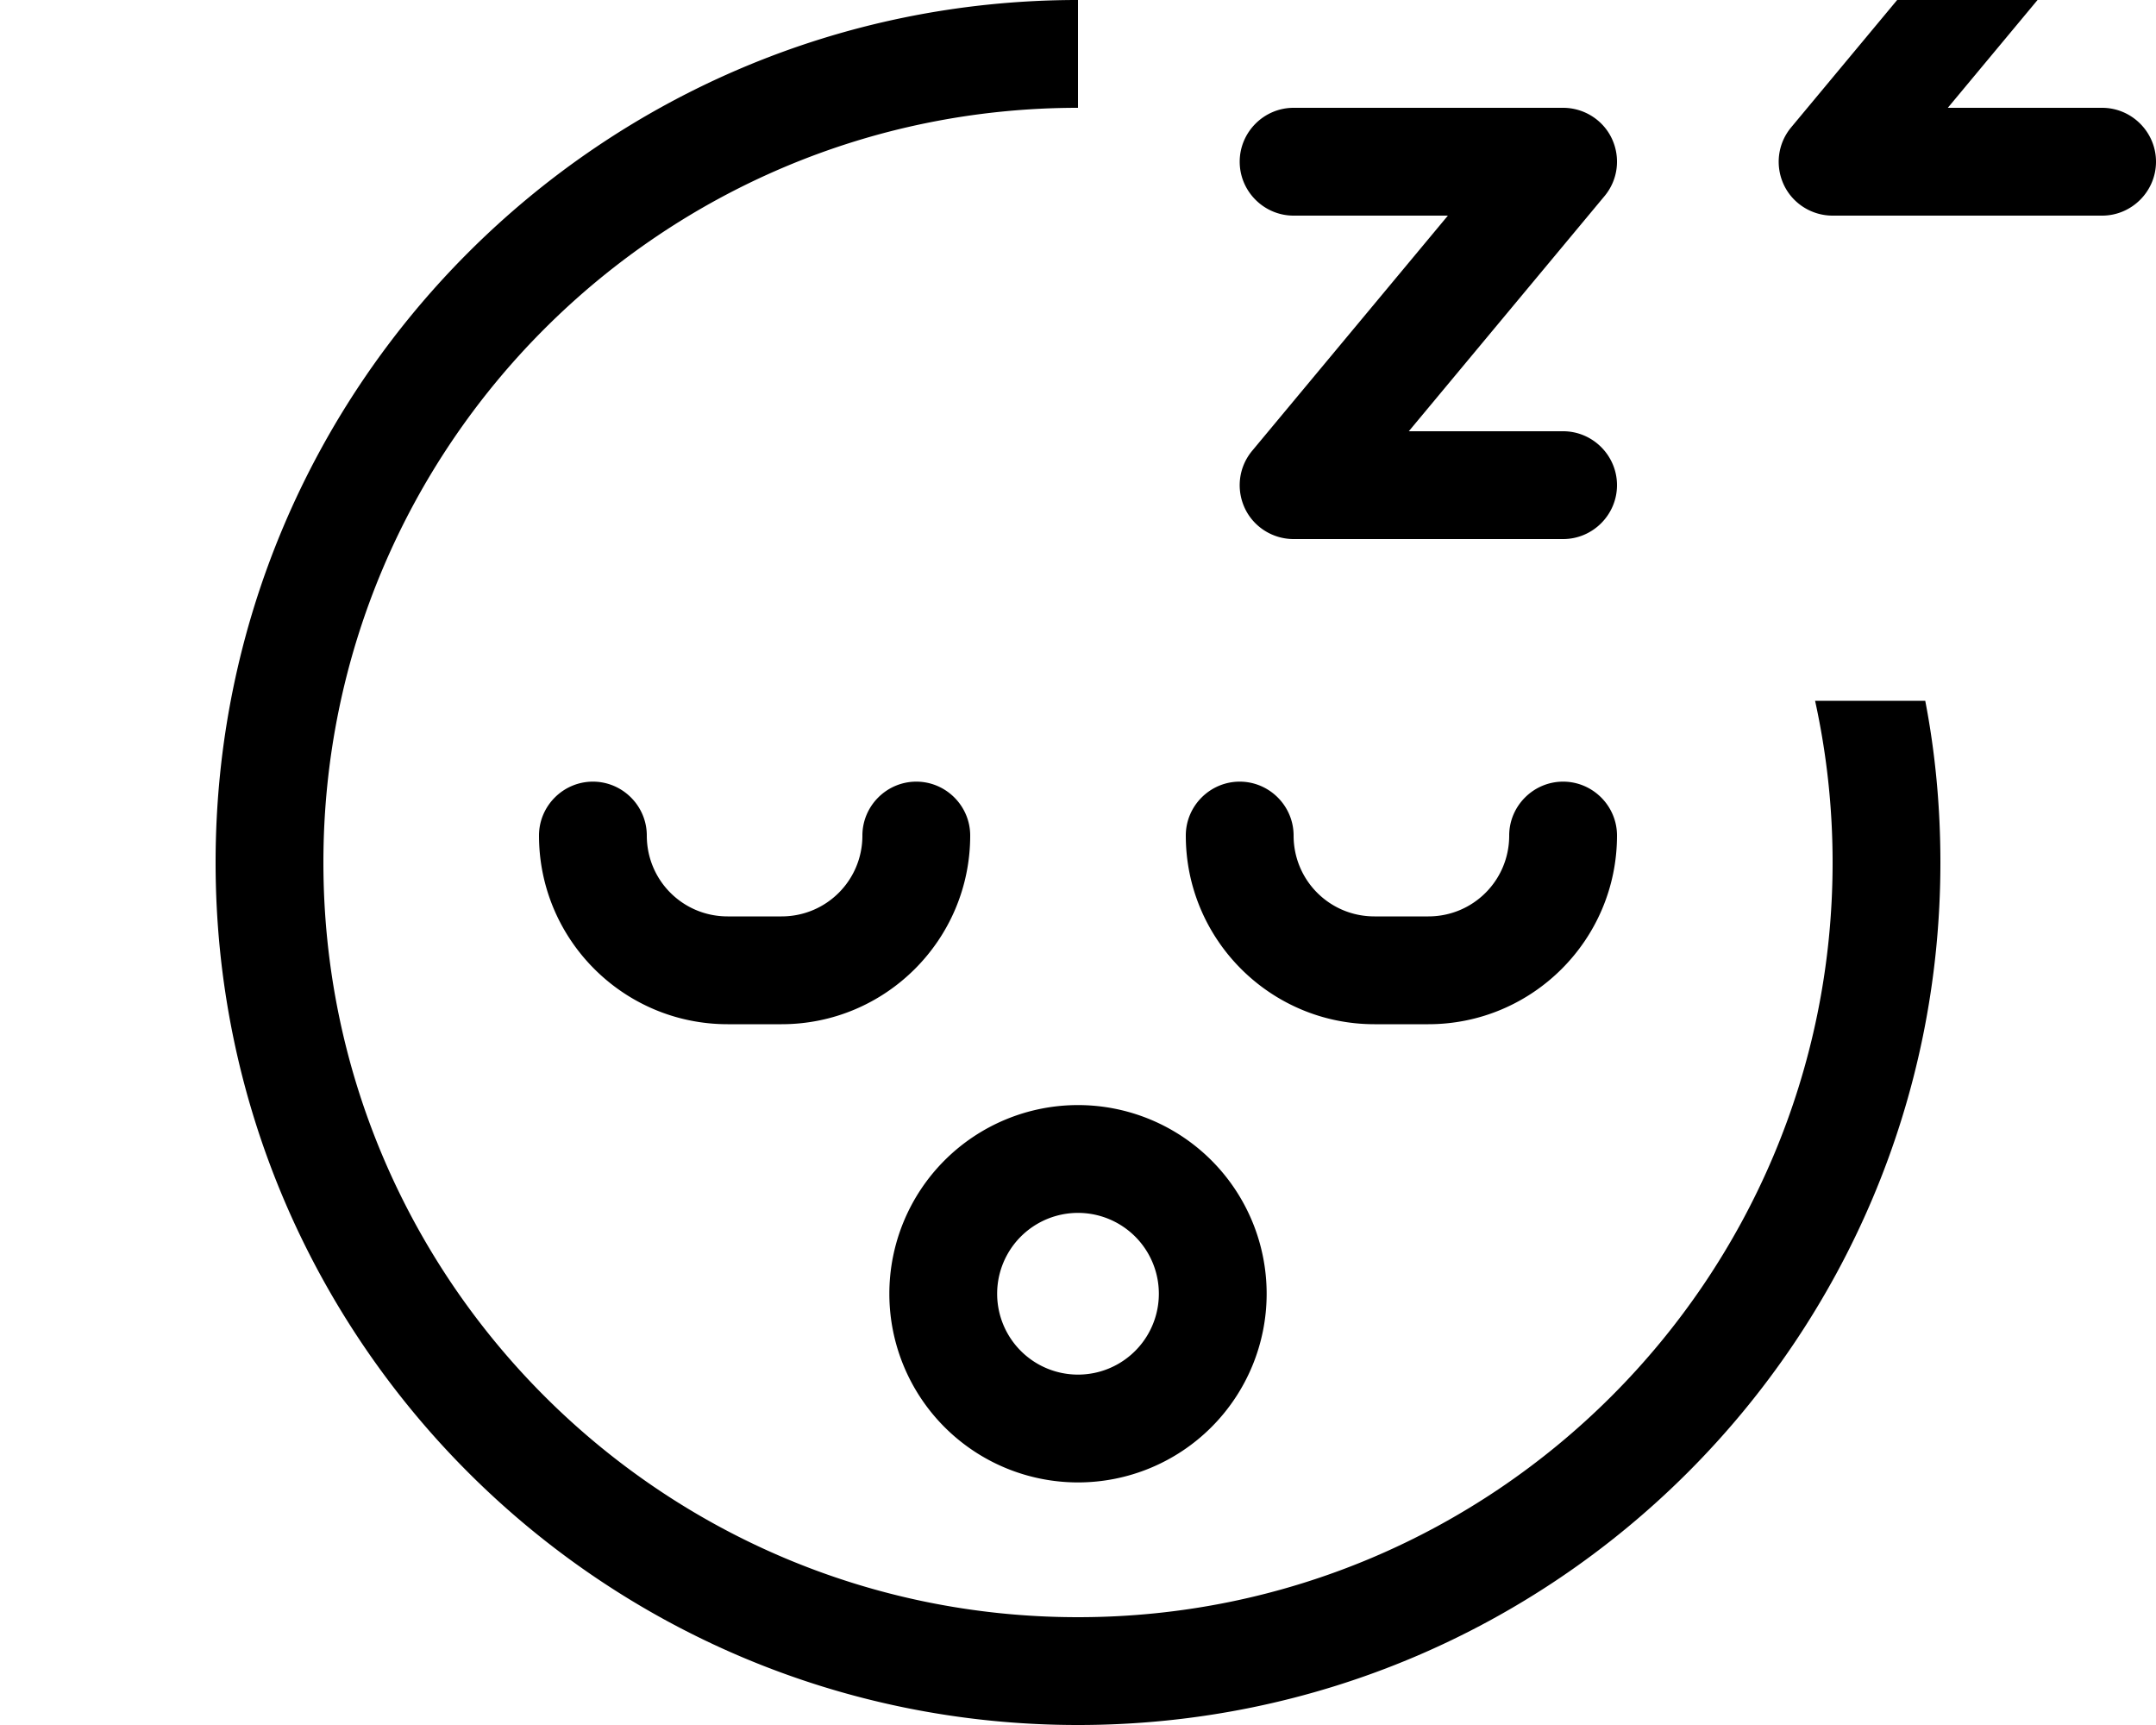 <svg fill="currentColor" xmlns="http://www.w3.org/2000/svg" viewBox="0 0 640 512"><!--! Font Awesome Pro 7.0.1 by @fontawesome - https://fontawesome.com License - https://fontawesome.com/license (Commercial License) Copyright 2025 Fonticons, Inc. --><path fill="currentColor" d="M528-48c0 8.8 7.2 16 16 16l45.8 0-58.1 69.8c-4 4.8-4.8 11.4-2.2 17S537.8 64 544 64l80 0c8.8 0 16-7.2 16-16s-7.2-16-16-16l-45.8 0 58.1-69.8c4-4.8 4.8-11.4 2.2-17S630.2-64 624-64l-80 0c-8.8 0-16 7.2-16 16zM368 48c0 8.8 7.2 16 16 16l45.8 0-58.1 69.8c-4 4.8-4.8 11.4-2.2 17s8.3 9.2 14.5 9.2l80 0c8.8 0 16-7.2 16-16s-7.2-16-16-16l-45.8 0 58.1-69.8c4-4.8 4.8-11.4 2.2-17S470.2 32 464 32l-80 0c-8.8 0-16 7.2-16 16zM320 0C178.6 0 64 114.6 64 256S178.6 512 320 512 576 397.4 576 256c0-16.4-1.5-32.5-4.5-48l-32.7 0c3.4 15.5 5.2 31.5 5.2 48 0 123.7-100.3 224-224 224S96 379.7 96 256 196.3 32 320 32l0-32zm0 408a24 24 0 1 1 0-48 24 24 0 1 1 0 48zm-56-24a56 56 0 1 0 112 0 56 56 0 1 0 -112 0zM408 272c-13.3 0-24-10.7-24-24 0-8.8-7.2-16-16-16s-16 7.2-16 16c0 30.9 25.1 56 56 56l16 0c30.9 0 56-25.1 56-56 0-8.8-7.2-16-16-16s-16 7.2-16 16c0 13.3-10.7 24-24 24l-16 0zM192 248c0-8.8-7.2-16-16-16s-16 7.2-16 16c0 30.9 25.1 56 56 56l16 0c30.9 0 56-25.1 56-56 0-8.8-7.2-16-16-16s-16 7.2-16 16c0 13.3-10.7 24-24 24l-16 0c-13.3 0-24-10.7-24-24z"/></svg>